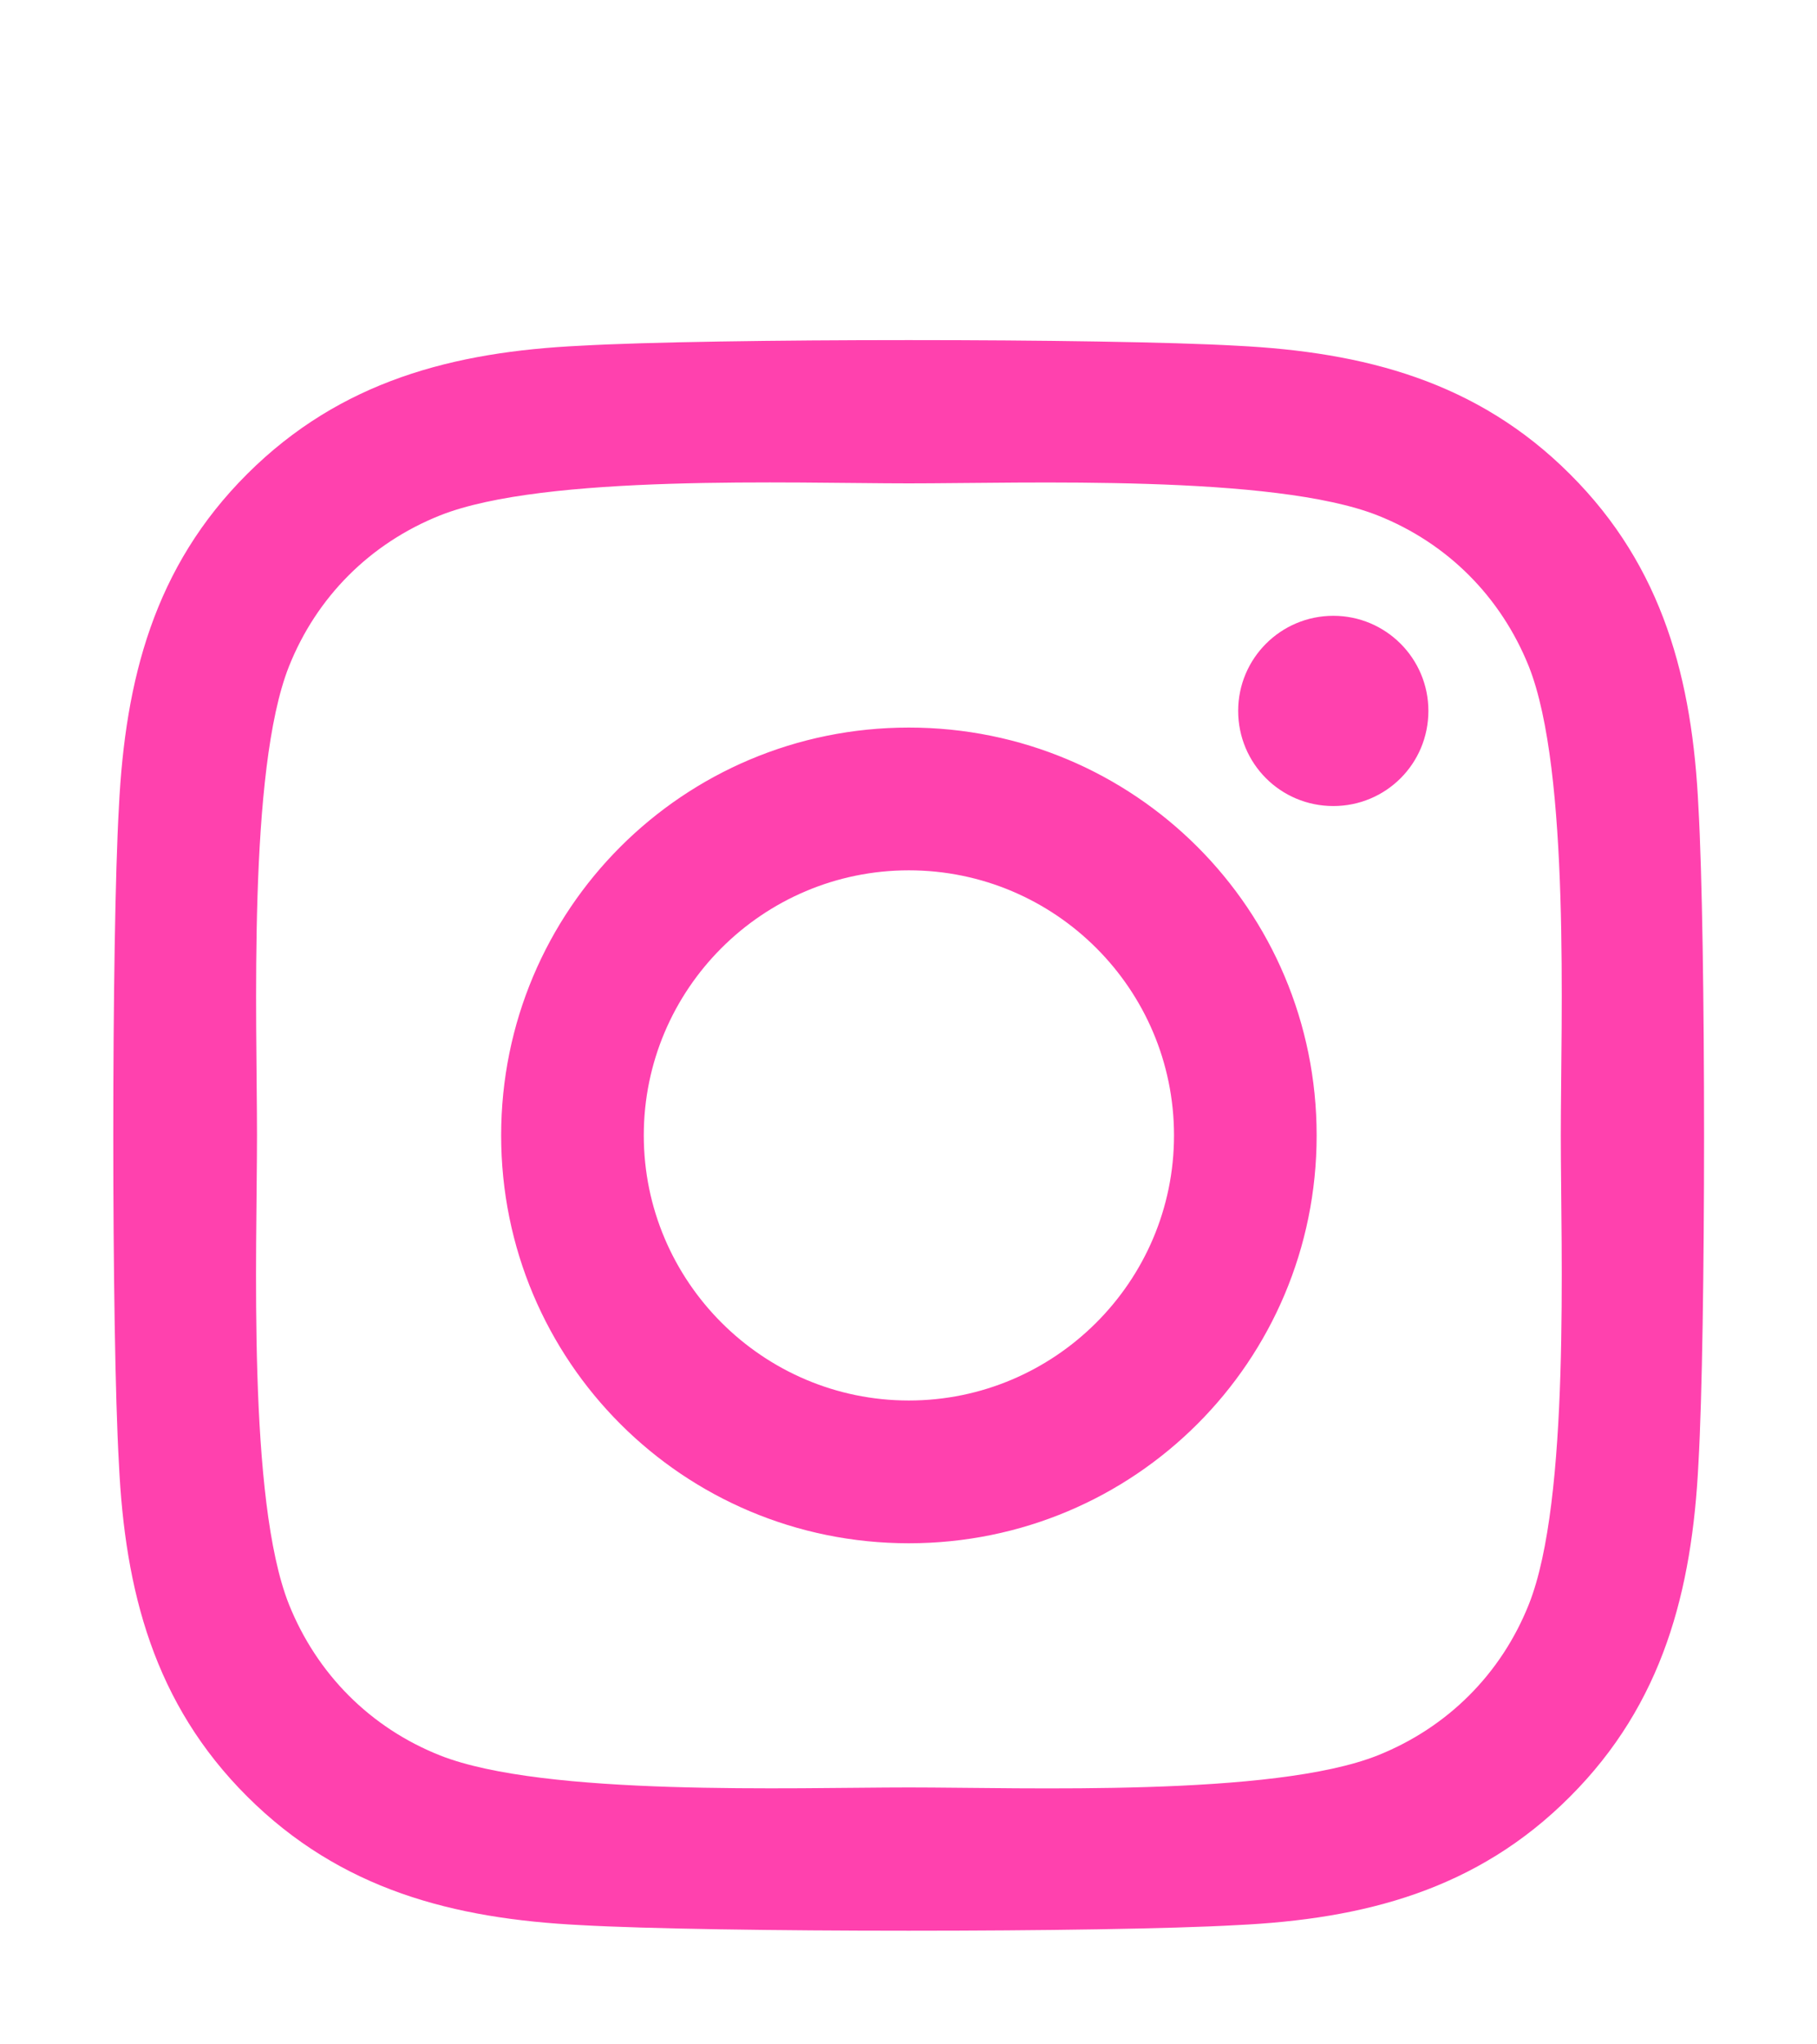 <svg width="16" height="18" viewBox="0 0 16 18" fill="none" xmlns="http://www.w3.org/2000/svg">
<path d="M8.003 6.406C6.016 6.406 4.413 8.009 4.413 9.997C4.413 11.985 6.016 13.588 8.003 13.588C9.991 13.588 11.594 11.985 11.594 9.997C11.594 8.009 9.991 6.406 8.003 6.406ZM8.003 12.331C6.719 12.331 5.669 11.284 5.669 9.997C5.669 8.709 6.716 7.663 8.003 7.663C9.291 7.663 10.338 8.709 10.338 9.997C10.338 11.284 9.288 12.331 8.003 12.331ZM12.578 6.259C12.578 6.725 12.203 7.097 11.741 7.097C11.275 7.097 10.903 6.722 10.903 6.259C10.903 5.797 11.278 5.422 11.741 5.422C12.203 5.422 12.578 5.797 12.578 6.259ZM14.956 7.109C14.903 5.988 14.647 4.994 13.825 4.175C13.006 3.356 12.012 3.1 10.891 3.044C9.734 2.978 6.269 2.978 5.113 3.044C3.994 3.097 3 3.353 2.178 4.172C1.356 4.991 1.103 5.984 1.047 7.106C0.981 8.263 0.981 11.728 1.047 12.884C1.1 14.006 1.356 15 2.178 15.819C3 16.638 3.991 16.894 5.113 16.95C6.269 17.016 9.734 17.016 10.891 16.95C12.012 16.897 13.006 16.641 13.825 15.819C14.644 15 14.9 14.006 14.956 12.884C15.022 11.728 15.022 8.266 14.956 7.109ZM13.463 14.125C13.219 14.738 12.747 15.21 12.131 15.456C11.209 15.822 9.022 15.738 8.003 15.738C6.984 15.738 4.794 15.819 3.875 15.456C3.263 15.213 2.791 14.741 2.544 14.125C2.178 13.203 2.263 11.016 2.263 9.997C2.263 8.978 2.181 6.788 2.544 5.869C2.788 5.256 3.259 4.784 3.875 4.538C4.797 4.172 6.984 4.256 8.003 4.256C9.022 4.256 11.213 4.175 12.131 4.538C12.744 4.781 13.216 5.253 13.463 5.869C13.828 6.791 13.744 8.978 13.744 9.997C13.744 11.016 13.828 13.206 13.463 14.125Z" fill="#FF41AE"/>
</svg>
